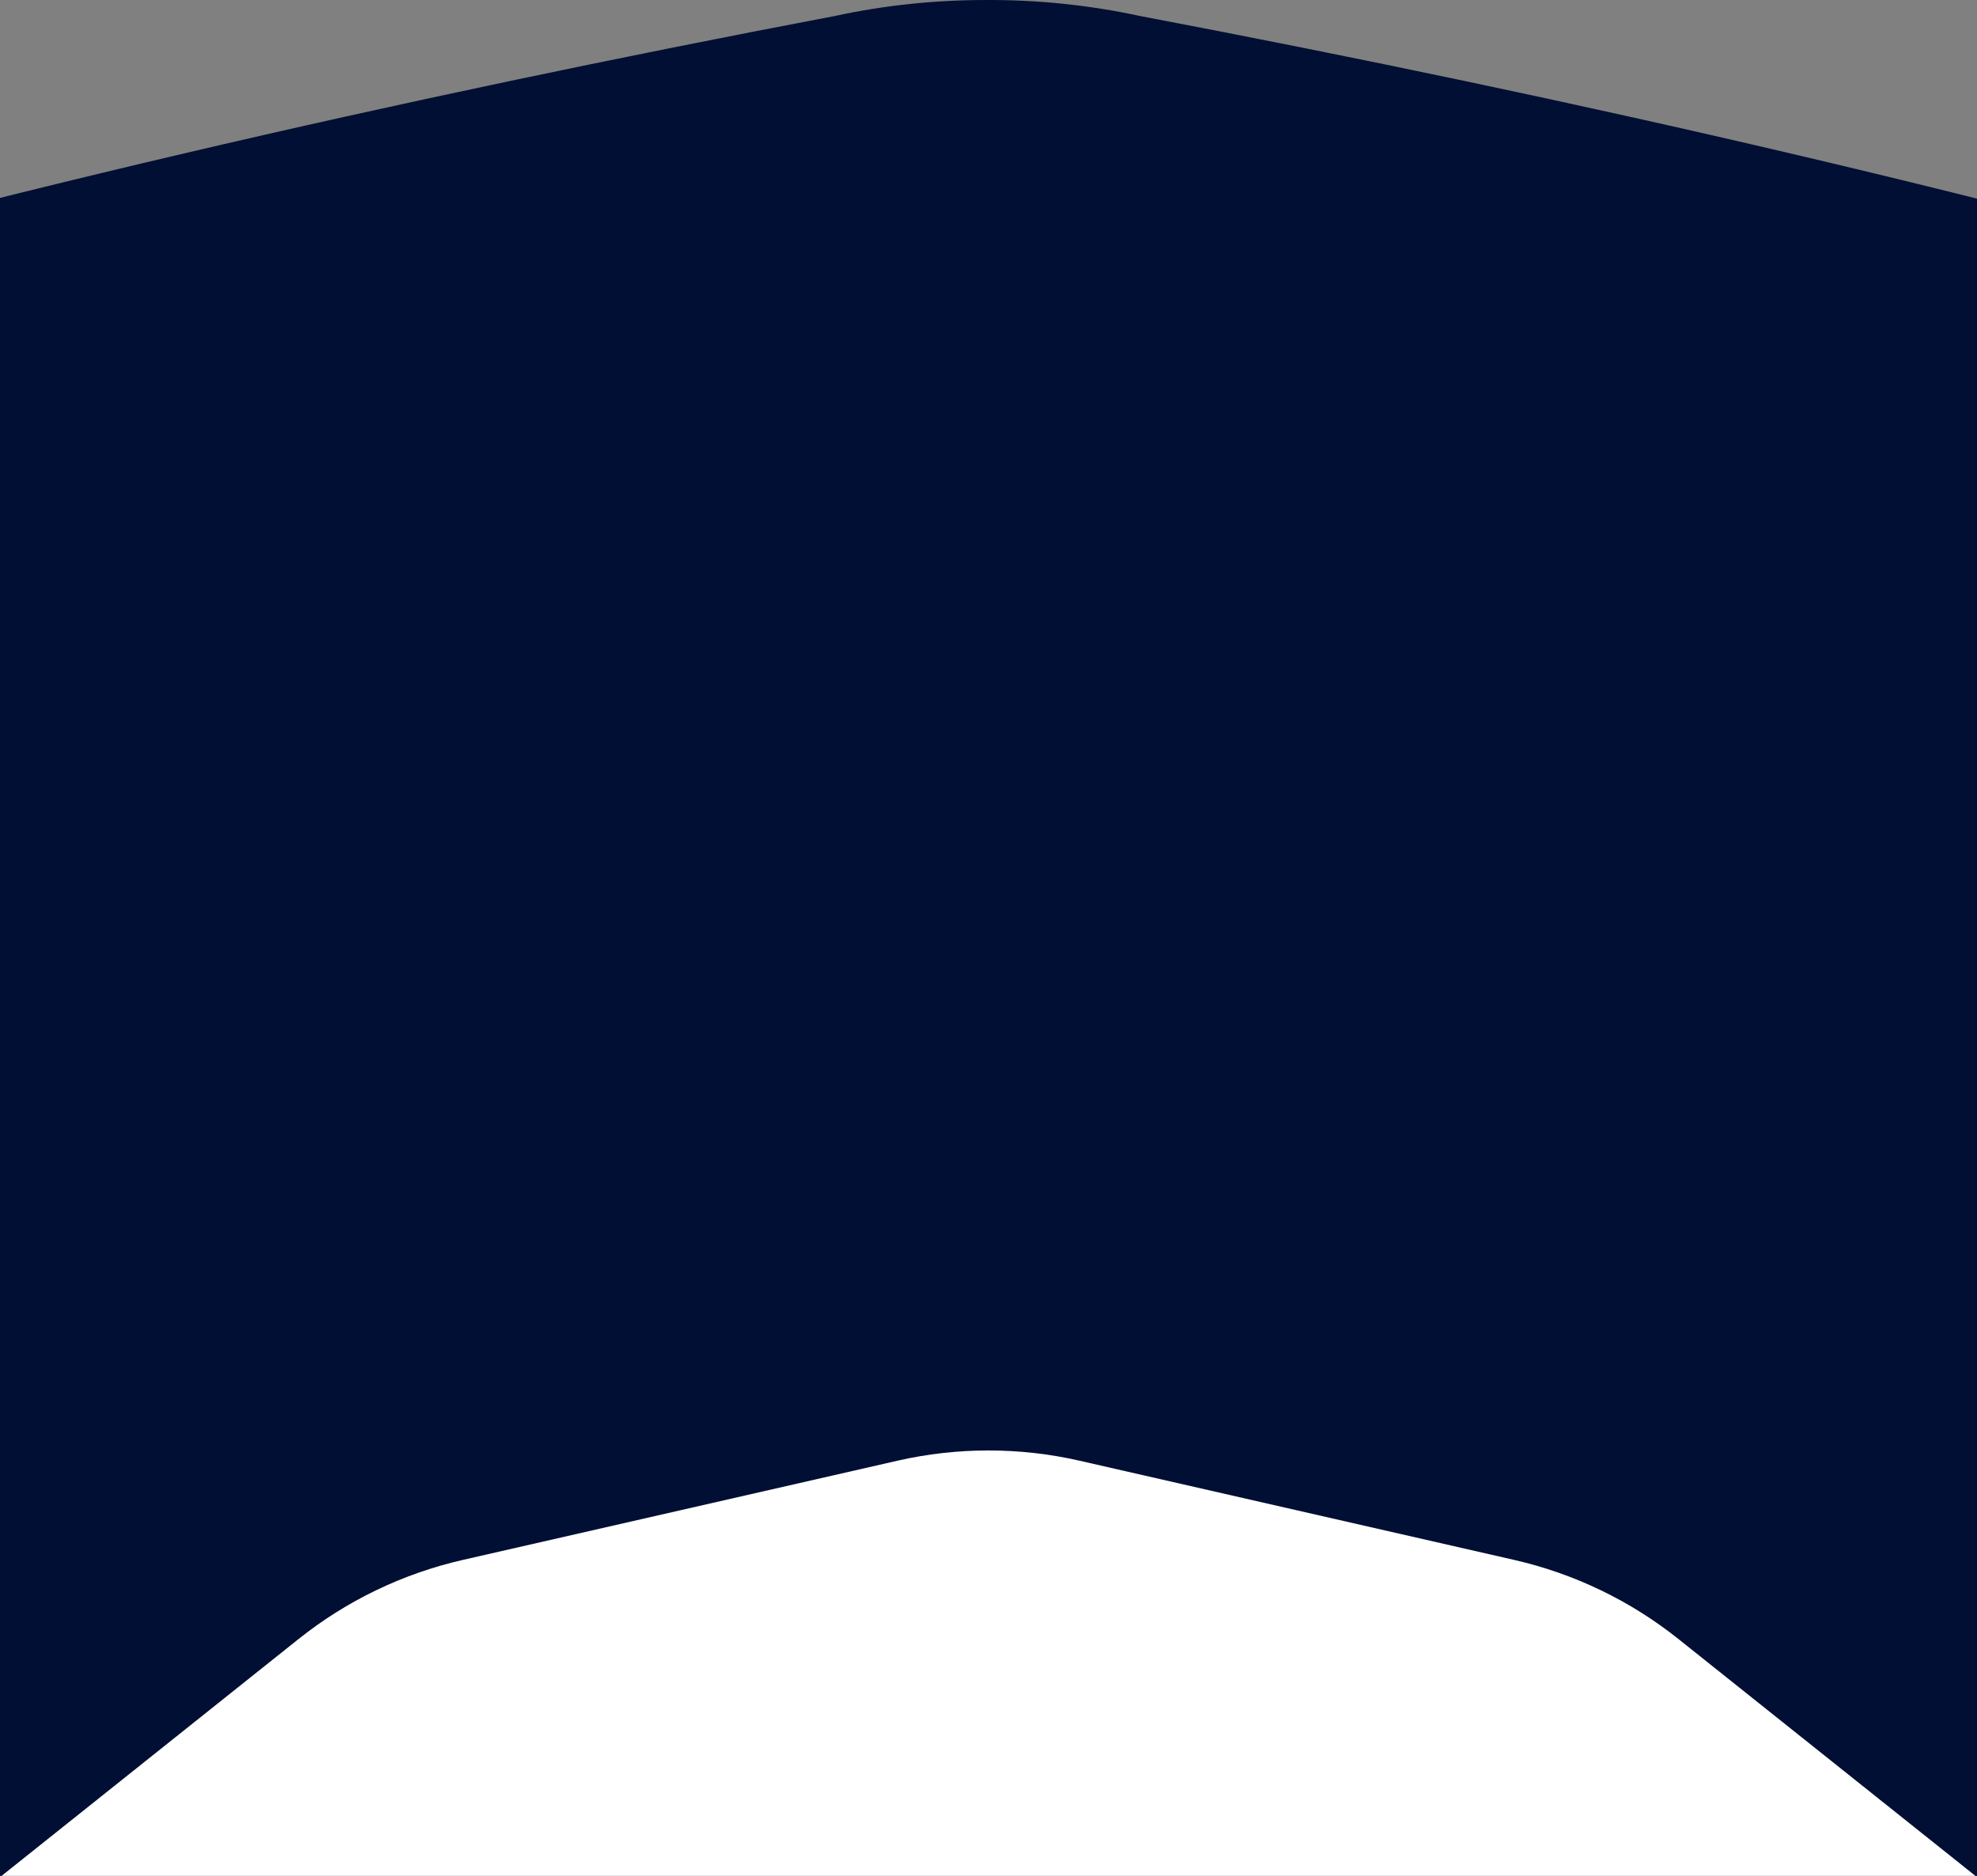 <svg width="1483" height="1407" viewBox="0 0 1483 1407" fill="none" xmlns="http://www.w3.org/2000/svg">
<rect x="0" y="0" width="1483" height="1407" fill="#808080" stroke="none"/>
<path fill-rule="evenodd" clip-rule="evenodd" d="M-342.873 240.844C-622.439 319.137 -731.776 474.538 -668.663 743.029C-599.771 1036.83 -508.212 1327.86 -403.32 1613.75C-374.582 1692.4 -324.982 1757.29 -262.832 1805.92C-48.083 2016.4 177.463 2219.75 414.932 2408.95C644.718 2592.03 850.503 2585.31 1066.51 2408.95C1304.12 2220.01 1529.78 2016.2 1744.64 1805.57C1806.62 1756.97 1856.1 1692.22 1884.76 1613.76C1989.21 1328.27 2080.77 1036.84 2149.66 743.438C2212.78 474.947 2103.44 319.546 1823.87 241.253C1507.19 148.512 1181.36 73.972 854.58 11.884C817.248 3.837 778.141 -0.286 737.895 0.015C699.421 0.113 662.035 4.248 626.291 11.979C299.701 74.046 -25.934 148.549 -342.873 240.844Z" fill="#000F33"/>
<path d="M673.186 1095.59C718.15 1085.33 764.849 1085.33 809.814 1095.59L1135.92 1170.02C1180.89 1180.29 1222.96 1200.55 1259.02 1229.31L1520.54 1437.86C1556.6 1466.62 1585.71 1503.13 1605.73 1544.68L1750.86 1846.05C1770.87 1887.6 1781.26 1933.13 1781.26 1979.25V2313.75C1781.26 2359.87 1770.87 2405.4 1750.86 2446.95L1605.73 2748.32C1585.71 2789.87 1556.6 2826.38 1520.54 2855.14L1259.02 3063.69C1222.96 3092.45 1180.89 3112.71 1135.92 3122.98L809.814 3197.41C764.85 3207.67 718.151 3207.67 673.186 3197.41L347.077 3122.98C302.113 3112.71 260.038 3092.45 223.979 3063.69L-37.54 2855.14C-73.598 2826.38 -102.715 2789.87 -122.726 2748.32L-267.858 2446.95C-287.869 2405.4 -298.261 2359.87 -298.261 2313.75V1979.25C-298.261 1933.13 -287.869 1887.6 -267.858 1846.05L-122.726 1544.68C-102.715 1503.13 -73.599 1466.62 -37.54 1437.86L223.979 1229.31C260.038 1200.55 302.112 1180.29 347.077 1170.02L673.186 1095.59Z" fill="white"/>
</svg>
